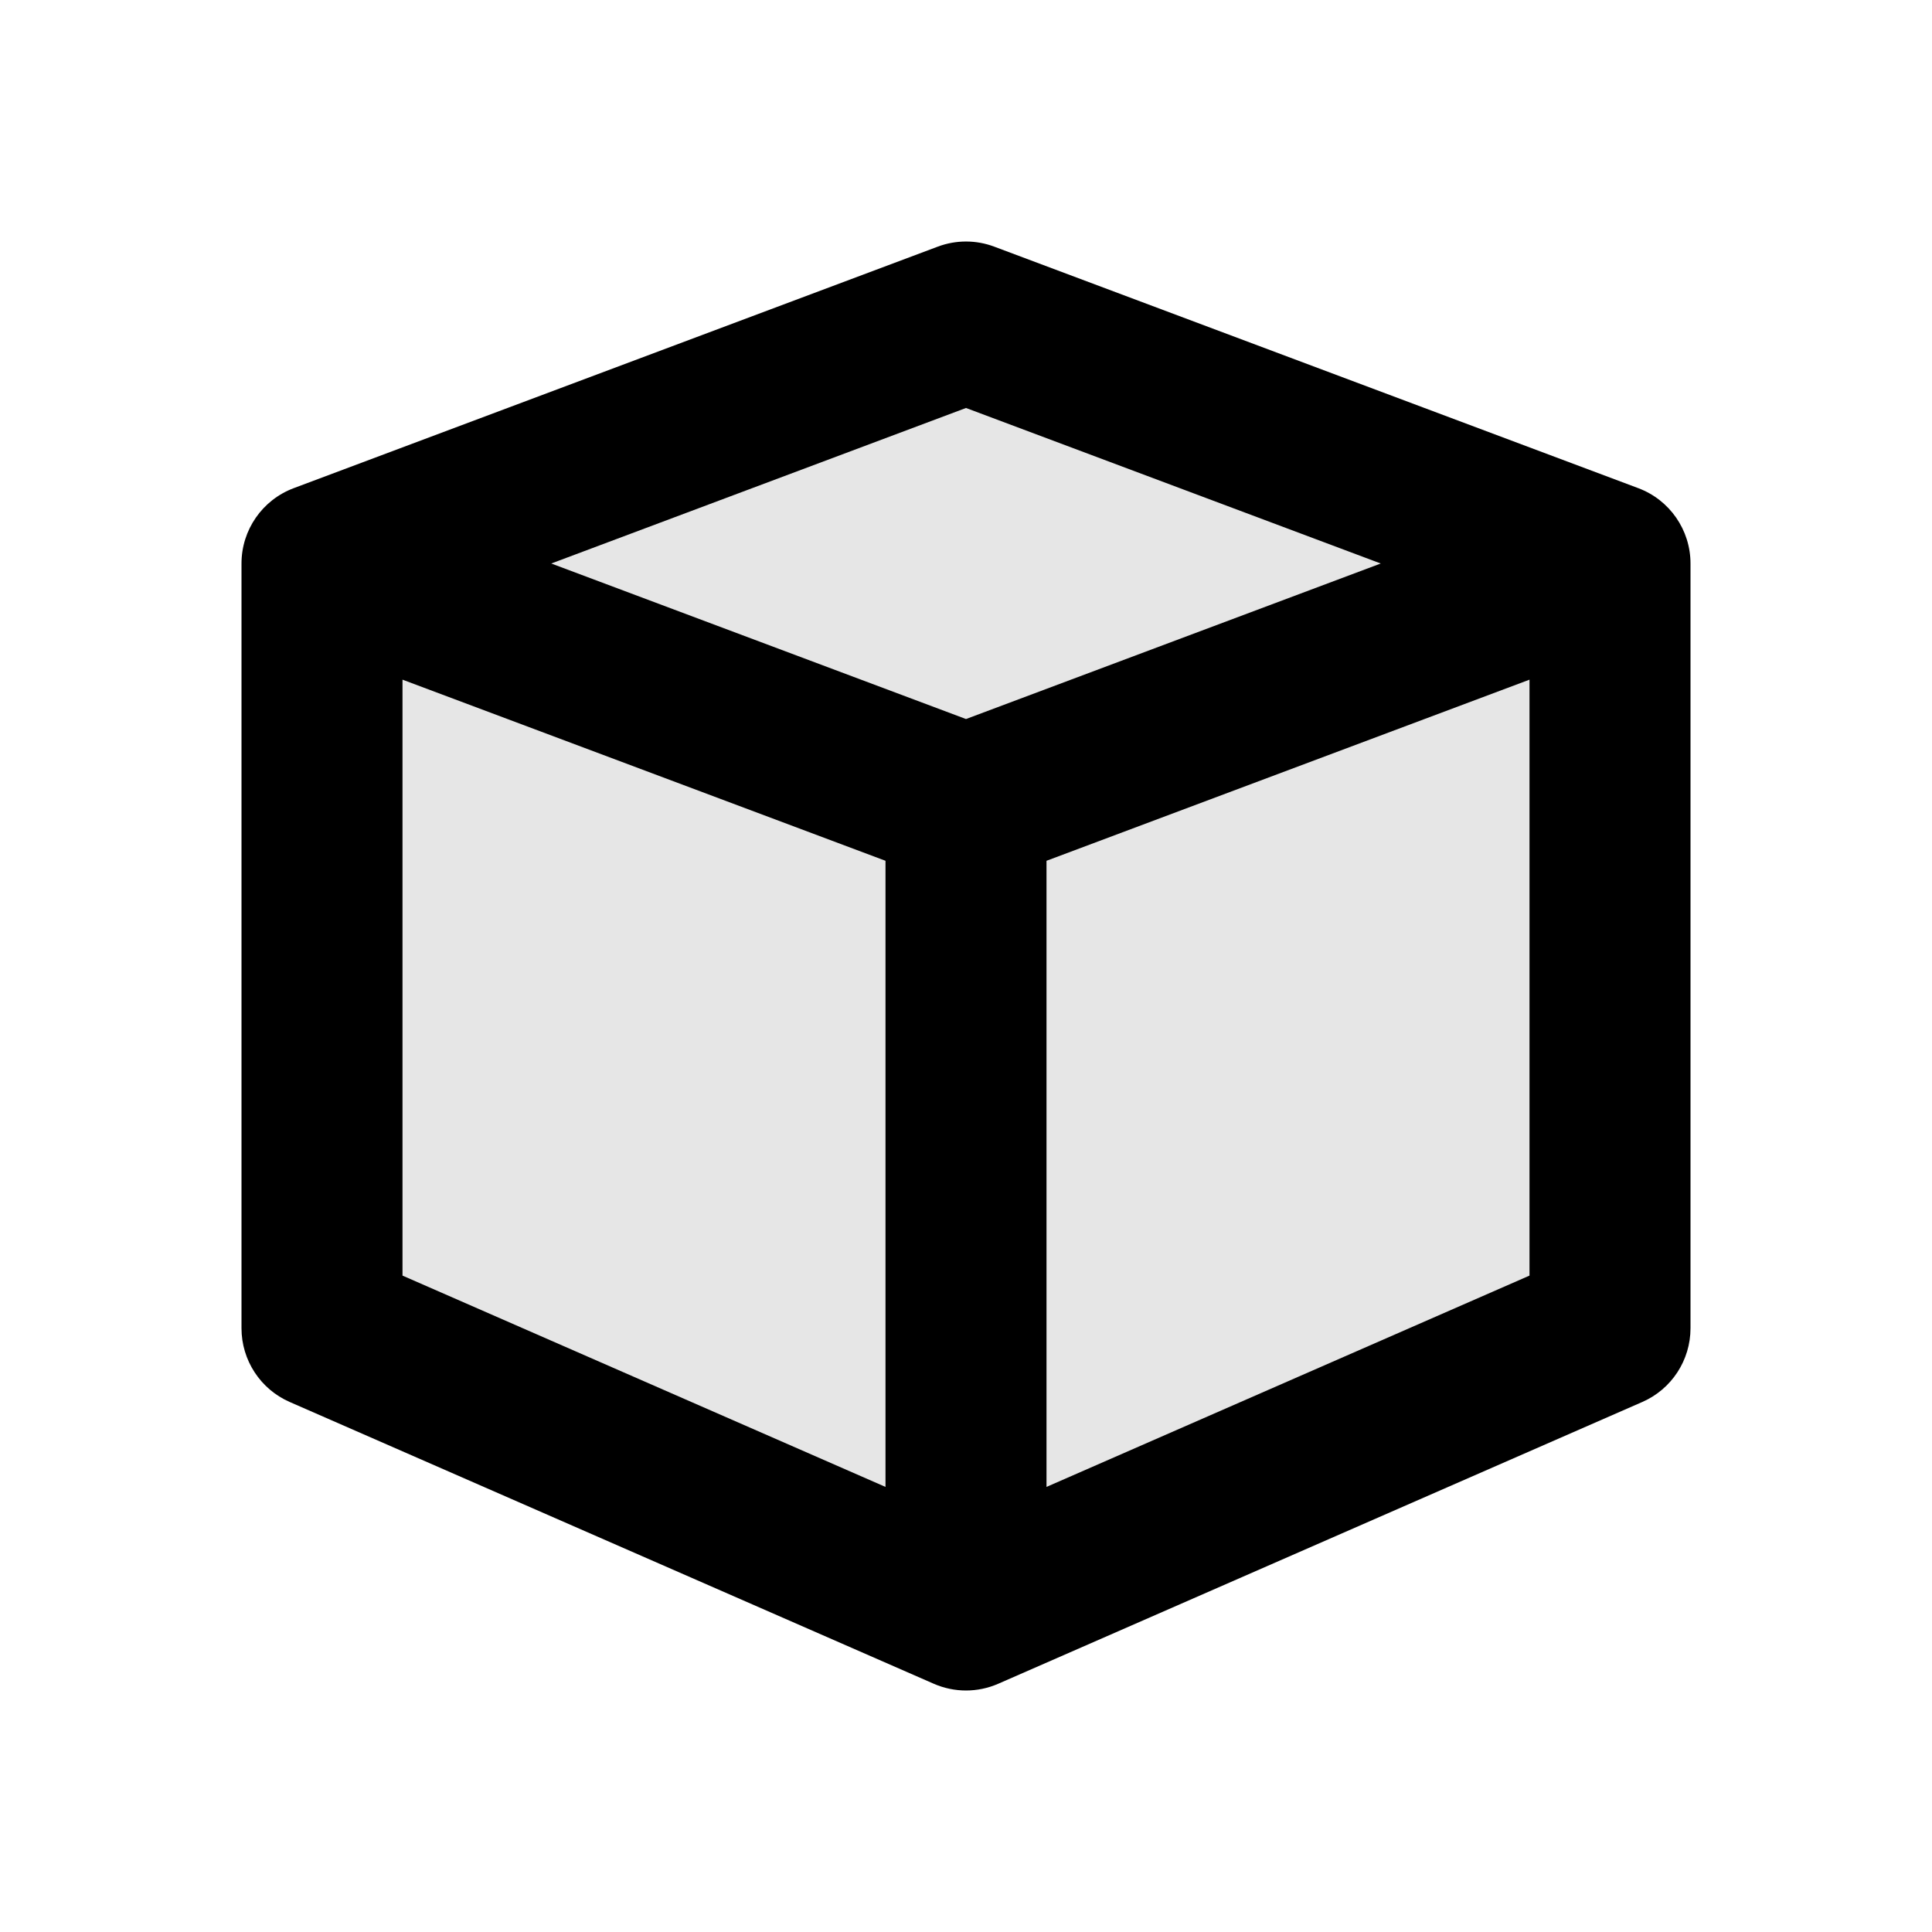 <svg width="24" height="24" viewBox="0 0 24 24" fill="none" xmlns="http://www.w3.org/2000/svg">
<path fill-rule="evenodd" clip-rule="evenodd" d="M11.649 3.064C11.875 2.979 12.125 2.979 12.351 3.064L20.351 6.064C20.741 6.21 21 6.583 21 7V16.5C21 16.897 20.765 17.257 20.401 17.416L12.401 20.916C12.145 21.028 11.855 21.028 11.599 20.916L3.599 17.416C3.235 17.257 3 16.897 3 16.5V7C3 6.583 3.259 6.21 3.649 6.064L11.649 3.064ZM5 8.443L11 10.693V18.471L5 15.846V8.443ZM13 18.471L19 15.846V8.443L13 10.693V18.471ZM12 8.932L17.152 7L12 5.068L6.848 7L12 8.932Z" fill="black"/>
<path d="M4 7V16.5L12 20L20 16.5V7L12 4L4 7Z" fill="black" fill-opacity="0.1"/>
</svg>
